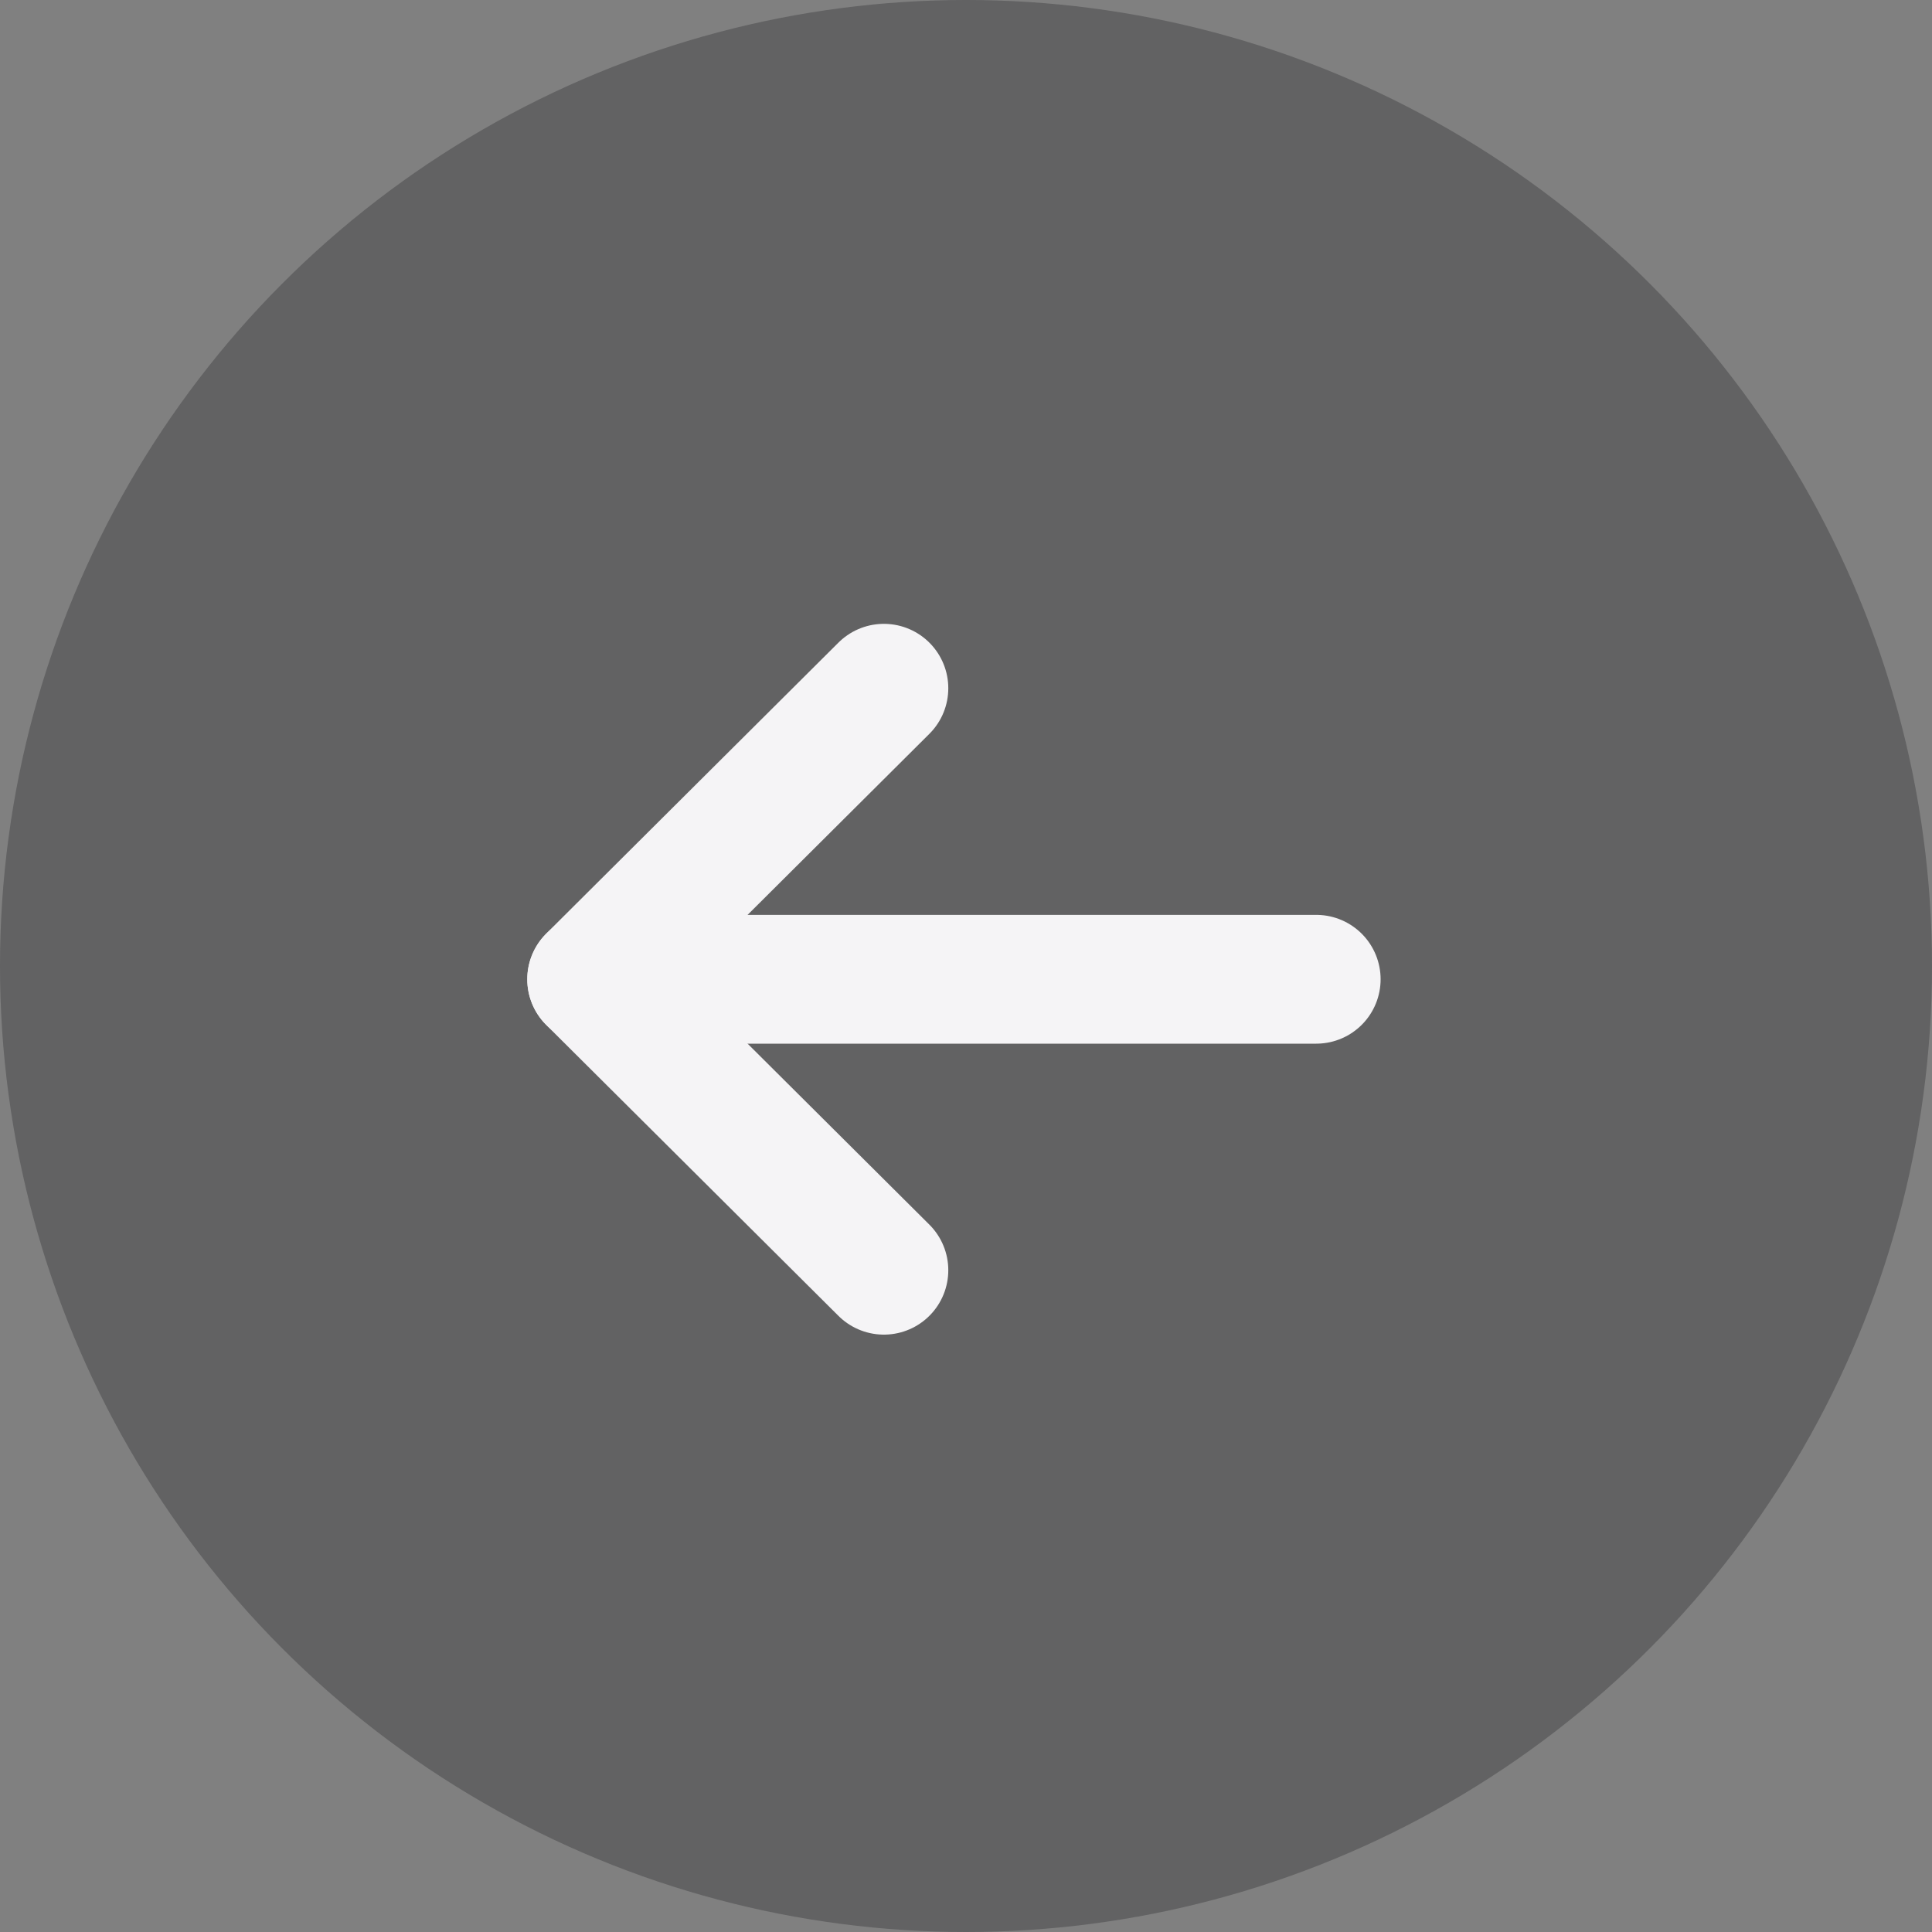<svg width="30" height="30" viewBox="0 0 30 30" fill="none" xmlns="http://www.w3.org/2000/svg">
<rect x="0" y="0" width="30" height="30" fill="#808080" stroke="none"/>
<circle opacity="0.3" cx="15" cy="15" r="15" fill="#1D1B21"/>
<path d="M9.188 15.206L20.438 15.206" stroke="#F5F4F6" stroke-width="2" stroke-linecap="round" stroke-linejoin="round"/>
<path d="M13.725 19.724L9.187 15.206L13.725 10.687" stroke="#F5F4F6" stroke-width="2" stroke-linecap="round" stroke-linejoin="round"/>
</svg>
